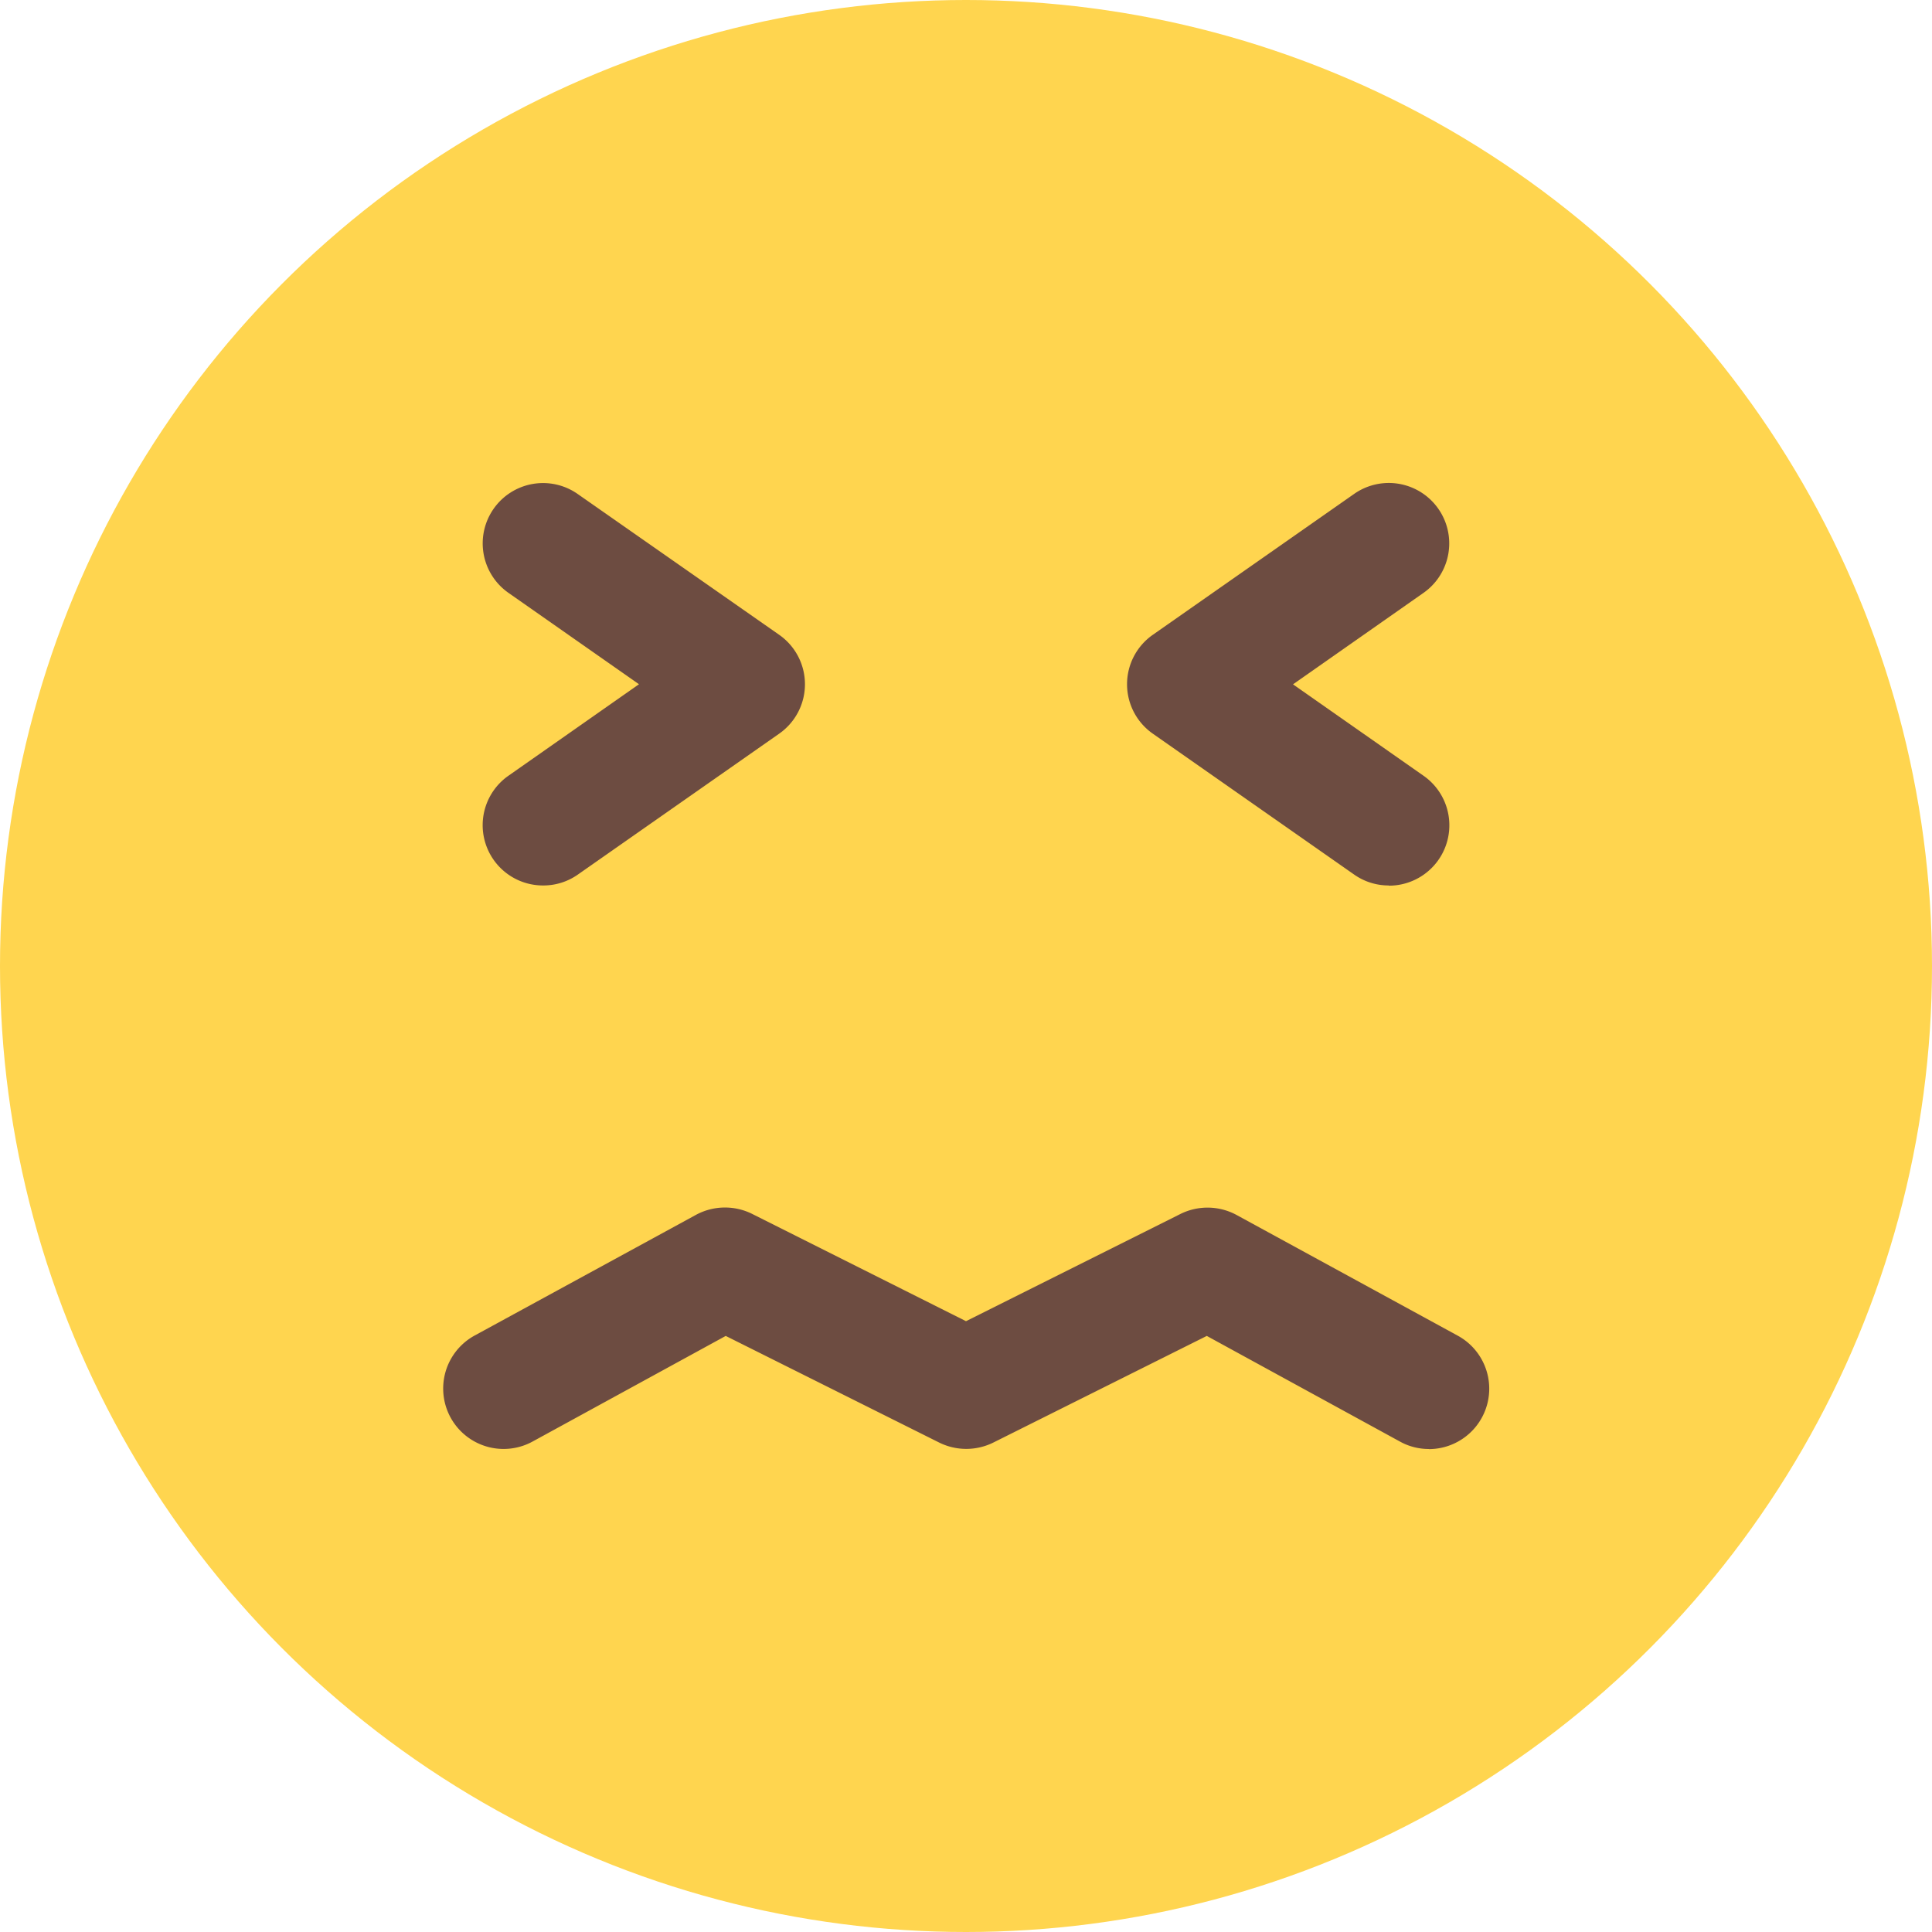 <svg xmlns="http://www.w3.org/2000/svg" xmlns:xlink="http://www.w3.org/1999/xlink" width="19" height="19" viewBox="0 0 19 19">
  <defs>
    <clipPath id="clip-path">
      <rect id="사각형_375" data-name="사각형 375" width="19" height="19" transform="translate(1183 860)" fill="#fff"/>
    </clipPath>
  </defs>
  <g id="icon_웩" transform="translate(-1183 -860)" clip-path="url(#clip-path)">
    <g id="confused" transform="translate(1183 860)">
      <circle id="타원_45" data-name="타원 45" cx="9.5" cy="9.5" r="9.5" fill="#ffd54f"/>
      <g id="그룹_39" data-name="그룹 39">
        <path id="패스_301" data-name="패스 301" d="M5.344,8.708A.593.593,0,0,1,5,7.629l1.284-.9L5,5.83a.593.593,0,0,1,.681-.972L7.663,6.243a.593.593,0,0,1,0,.972L5.684,8.6a.59.59,0,0,1-.34.108Z" fill="#6d4c41"/>
        <path id="패스_302" data-name="패스 302" d="M13.656,8.708a.59.59,0,0,1-.34-.108L11.337,7.215a.593.593,0,0,1,0-.972l1.979-1.385A.593.593,0,1,1,14,5.83l-1.284.9,1.285.9a.594.594,0,0,1-.341,1.08Z" fill="#6d4c41"/>
        <path id="패스_303" data-name="패스 303" d="M14.052,14.25a.584.584,0,0,1-.284-.073l-1.9-1.039-2.1,1.049a.6.6,0,0,1-.531,0l-2.1-1.049-1.9,1.039a.594.594,0,0,1-.569-1.043l2.177-1.187a.6.6,0,0,1,.55-.01L9.5,12.993l2.11-1.055a.6.6,0,0,1,.55.01l2.177,1.188a.594.594,0,0,1-.285,1.115Z" fill="#6d4c41"/>
      </g>
    </g>
  </g>
</svg>
